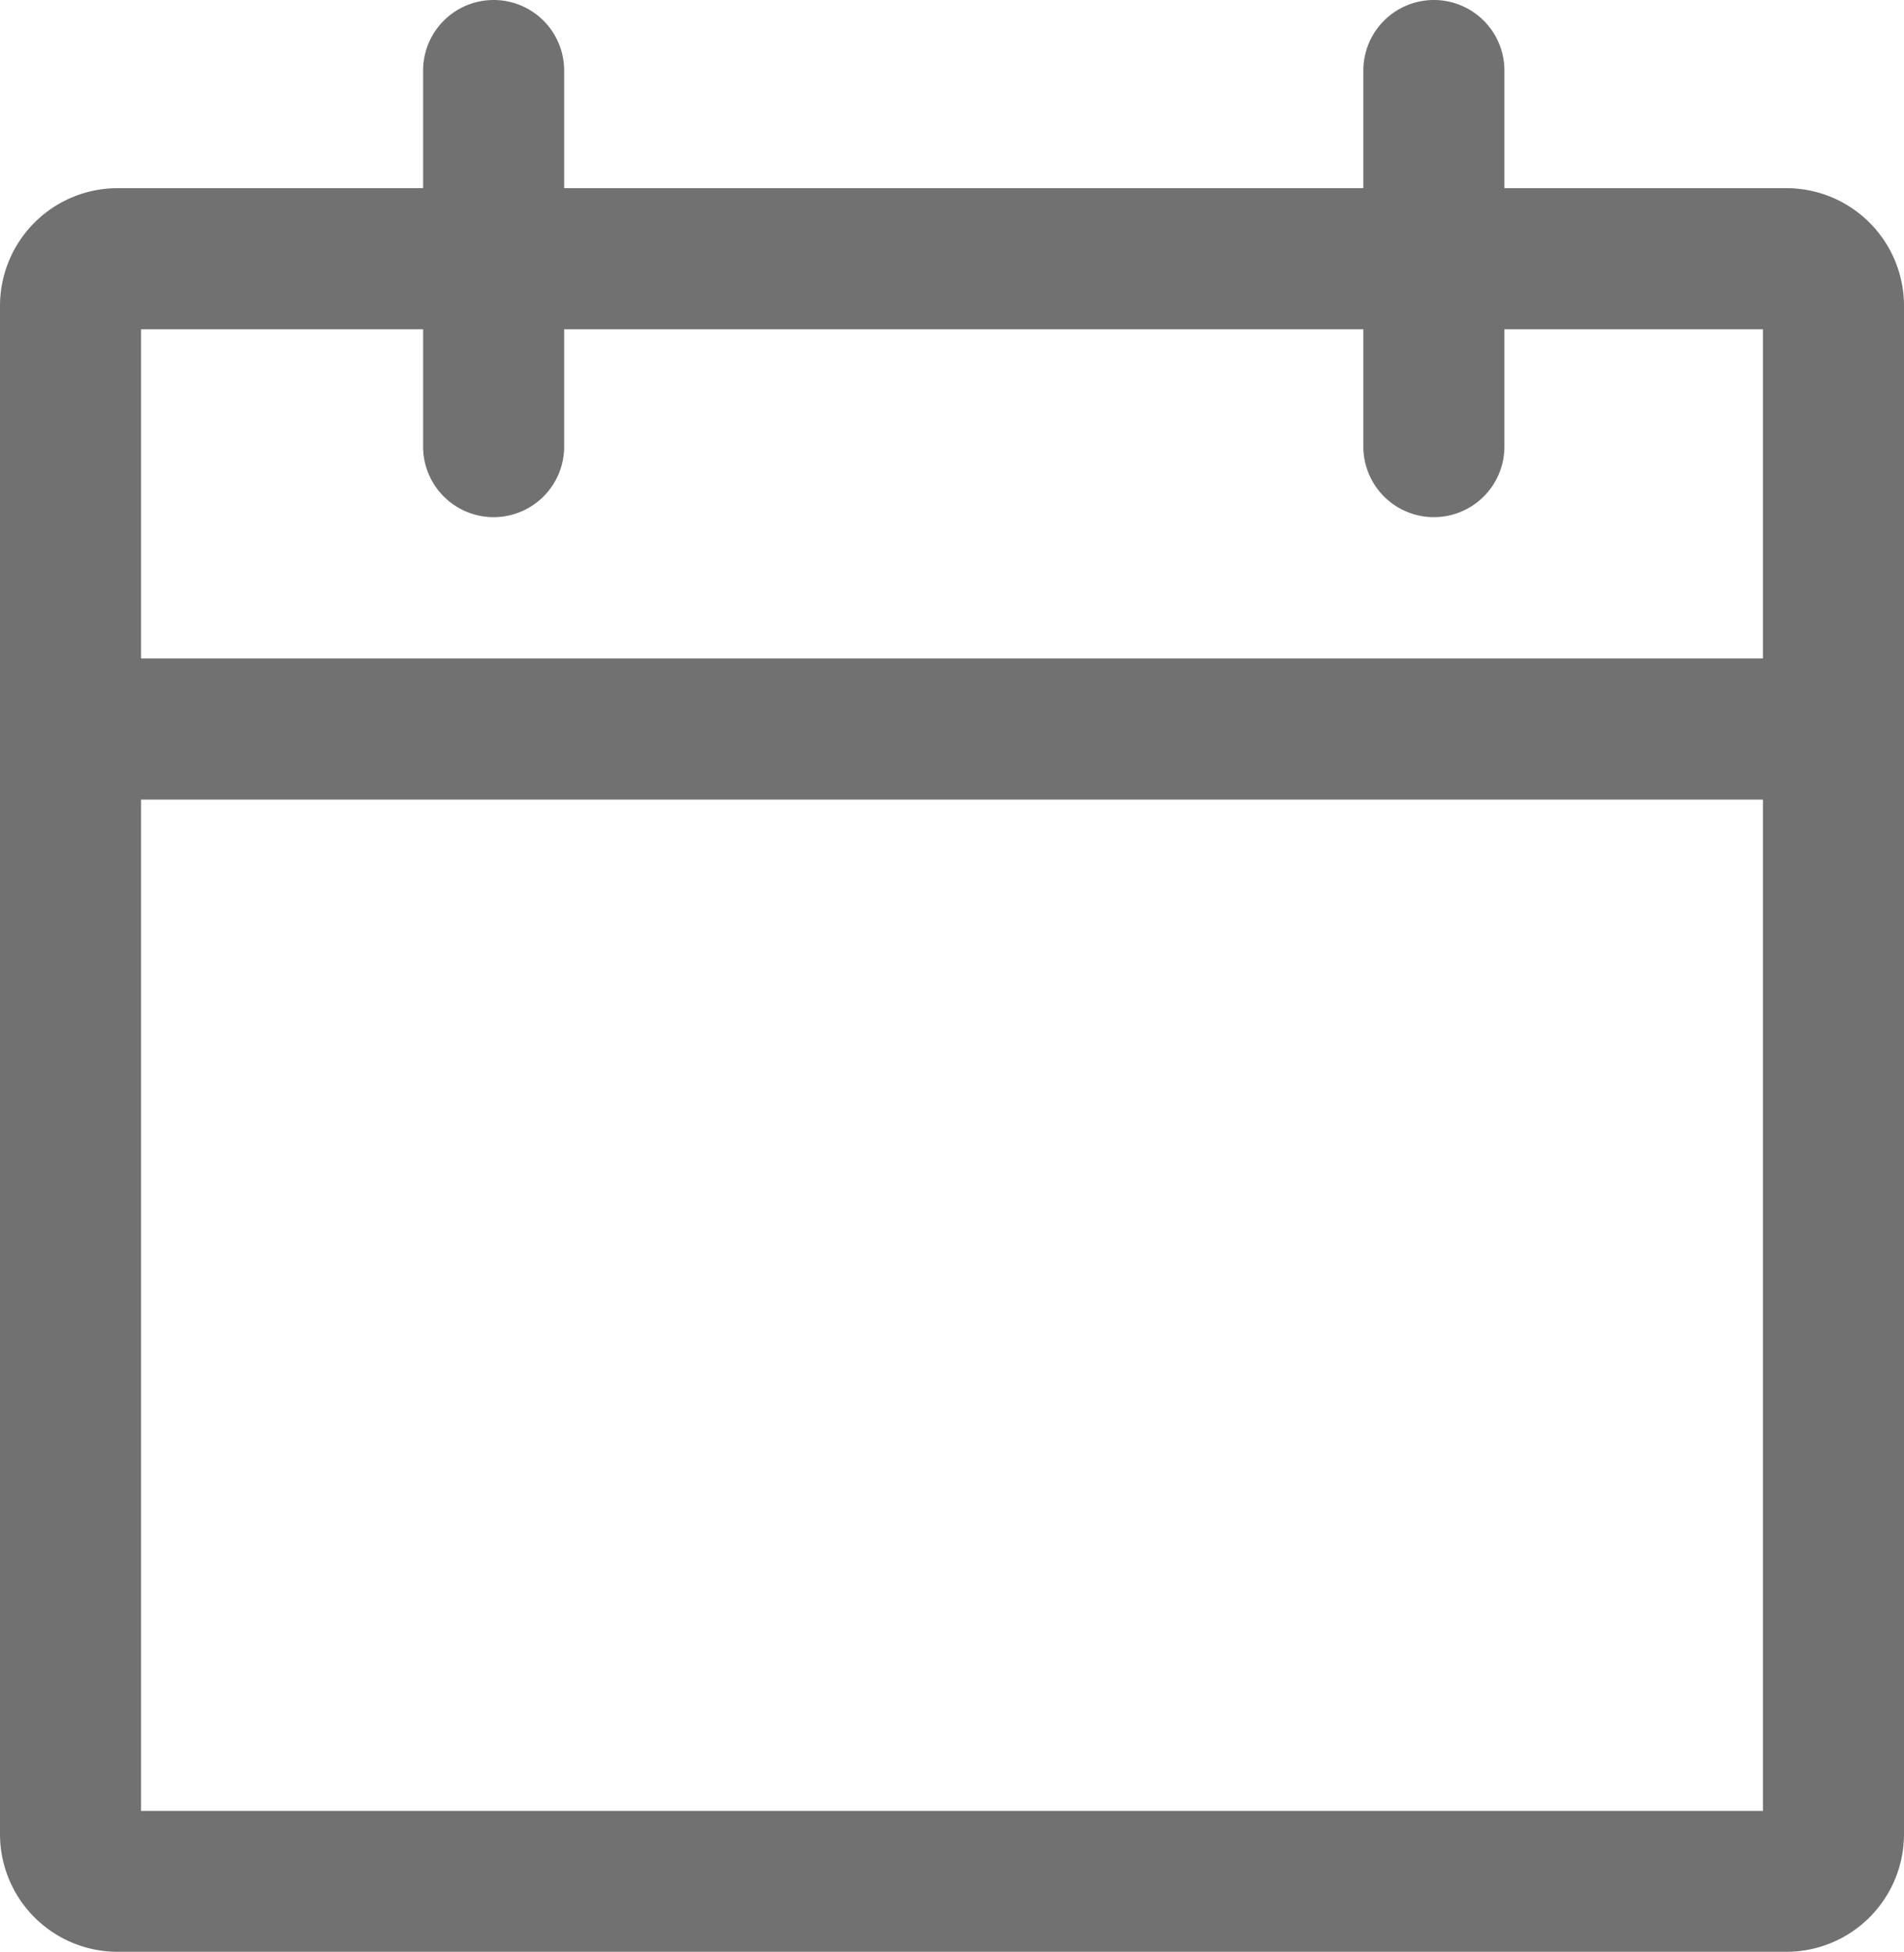 <svg xmlns="http://www.w3.org/2000/svg" width="19.193" height="19.667" viewBox="0 0 19.193 19.667">
  <g id="calendar" transform="translate(-6.169 0)">
    <g id="Group_45" data-name="Group 45" transform="translate(6.169 1.896)">
      <g id="Group_44" data-name="Group 44">
        <path id="Path_41" data-name="Path 41" d="M24.177,49.349H7.354a1.186,1.186,0,0,0-1.185,1.185v15.4A1.186,1.186,0,0,0,7.354,67.12H24.177a1.186,1.186,0,0,0,1.185-1.185v-15.4A1.186,1.186,0,0,0,24.177,49.349ZM23.94,65.7H7.591V50.771H23.94V65.7Z" transform="translate(-6.169 -49.349)" fill="#717171"/>
      </g>
    </g>
    <g id="Group_47" data-name="Group 47" transform="translate(6.88 6.635)">
      <g id="Group_46" data-name="Group 46">
        <rect id="Rectangle_87" data-name="Rectangle 87" width="17.771" height="1.422" fill="#717171"/>
      </g>
    </g>
    <g id="Group_49" data-name="Group 49" transform="translate(10.434)">
      <g id="Group_48" data-name="Group 48">
        <path id="Path_42" data-name="Path 42" d="M117.916,0a.711.711,0,0,0-.711.711V4.5a.711.711,0,1,0,1.422,0V.711A.711.711,0,0,0,117.916,0Z" transform="translate(-117.205)" fill="#717171"/>
      </g>
    </g>
    <g id="Group_51" data-name="Group 51" transform="translate(19.912)">
      <g id="Group_50" data-name="Group 50">
        <path id="Path_43" data-name="Path 43" d="M364.663,0a.711.711,0,0,0-.711.711V4.5a.711.711,0,0,0,1.422,0V.711A.711.711,0,0,0,364.663,0Z" transform="translate(-363.952)" fill="#717171"/>
      </g>
    </g>
  </g>
</svg>
